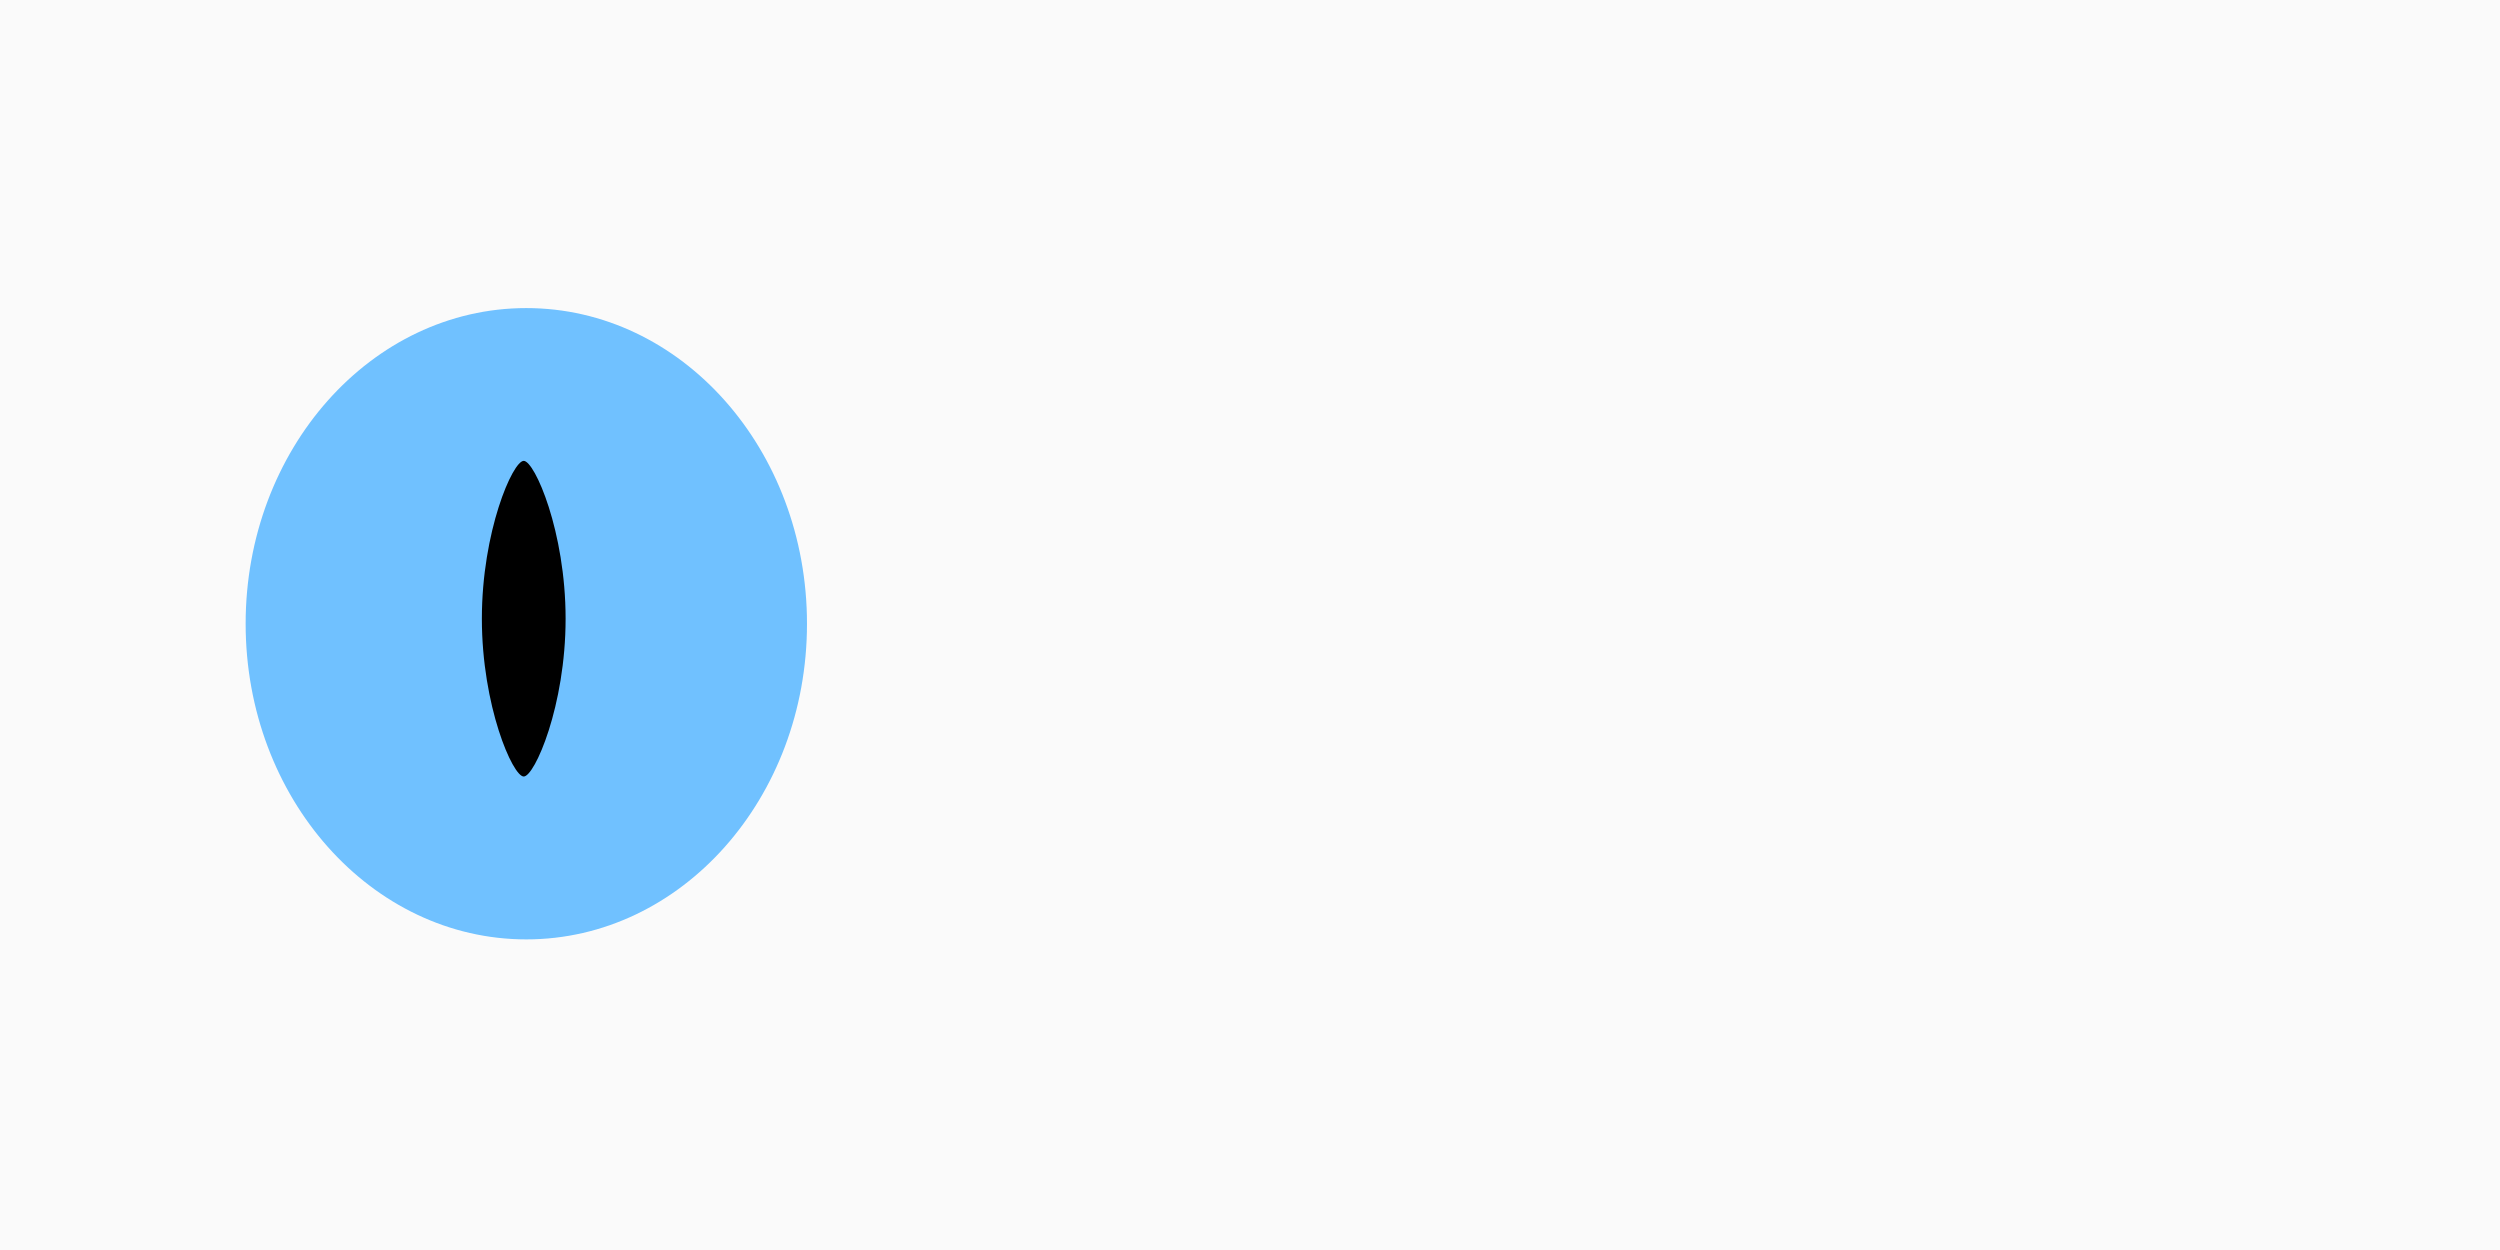 <?xml version="1.0" encoding="UTF-8" standalone="no"?>
<!-- Created with Inkscape (http://www.inkscape.org/) -->

<svg
   xmlns:dc="http://purl.org/dc/elements/1.1/"
   xmlns:cc="http://creativecommons.org/ns#"
   xmlns:rdf="http://www.w3.org/1999/02/22-rdf-syntax-ns#"
   xmlns:svg="http://www.w3.org/2000/svg"
   xmlns="http://www.w3.org/2000/svg"
   xmlns:sodipodi="http://sodipodi.sourceforge.net/DTD/sodipodi-0.dtd"
   xmlns:inkscape="http://www.inkscape.org/namespaces/inkscape"
   version="1.1"
   id="svg2"
   width="1024"
   height="512"
   viewBox="0 0 1024 512"
   sodipodi:docname="feralEyeBlue.svg"
   inkscape:version="0.92.2 (5c3e80d, 2017-08-06)">
  <defs
     id="defs6" />
  <sodipodi:namedview
     pagecolor="#ffffff"
     bordercolor="#666666"
     borderopacity="1"
     objecttolerance="10"
     gridtolerance="10"
     guidetolerance="10"
     inkscape:pageopacity="0"
     inkscape:pageshadow="2"
     inkscape:window-width="1920"
     inkscape:window-height="1027"
     id="namedview4"
     showgrid="true"
     inkscape:zoom="0.85466508"
     inkscape:cx="367.93594"
     inkscape:cy="164.12157"
     inkscape:window-x="-8"
     inkscape:window-y="22"
     inkscape:window-maximized="1"
     inkscape:current-layer="svg2">
    <inkscape:grid
       type="xygrid"
       id="grid815" />
  </sodipodi:namedview>
  <rect
     y="-2.6412093e-14"
     x="0"
     height="512"
     width="1024"
     id="sclera"
     style="opacity:1;vector-effect:none;fill:#fafafa;fill-opacity:1;stroke:none;stroke-width:5.33px;stroke-linecap:butt;stroke-linejoin:miter;stroke-miterlimit:4;stroke-dasharray:none;stroke-dashoffset:0;stroke-opacity:1"
     inkscape:label="sclera" />
  <ellipse
     cy="255.483"
     cx="215.579"
     id="iris"
     style="opacity:1;fill:#70c1ff;fill-opacity:1;fill-rule:evenodd;stroke:none;stroke-width:4.967px;stroke-linecap:butt;stroke-linejoin:miter;stroke-opacity:1"
     rx="114.964"
     ry="129.293"
     inkscape:label="iris" />
  <path
     style="fill:#000000;fill-opacity:1;fill-rule:evenodd;stroke:none;stroke-width:5.02px;stroke-linecap:butt;stroke-linejoin:miter;stroke-opacity:1"
     d="m 231.67,253.414 c 0,35.703 -12.67,64.646 -17.148,64.646 -4.521,0 -17.148,-28.943 -17.148,-64.646 0,-35.703 12.627,-64.646 17.148,-64.646 4.479,0 17.148,28.943 17.148,64.646 z"
     id="pupil"
     inkscape:connector-curvature="0"
     sodipodi:nodetypes="sssss"
     inkscape:label="pupil" />
</svg>
